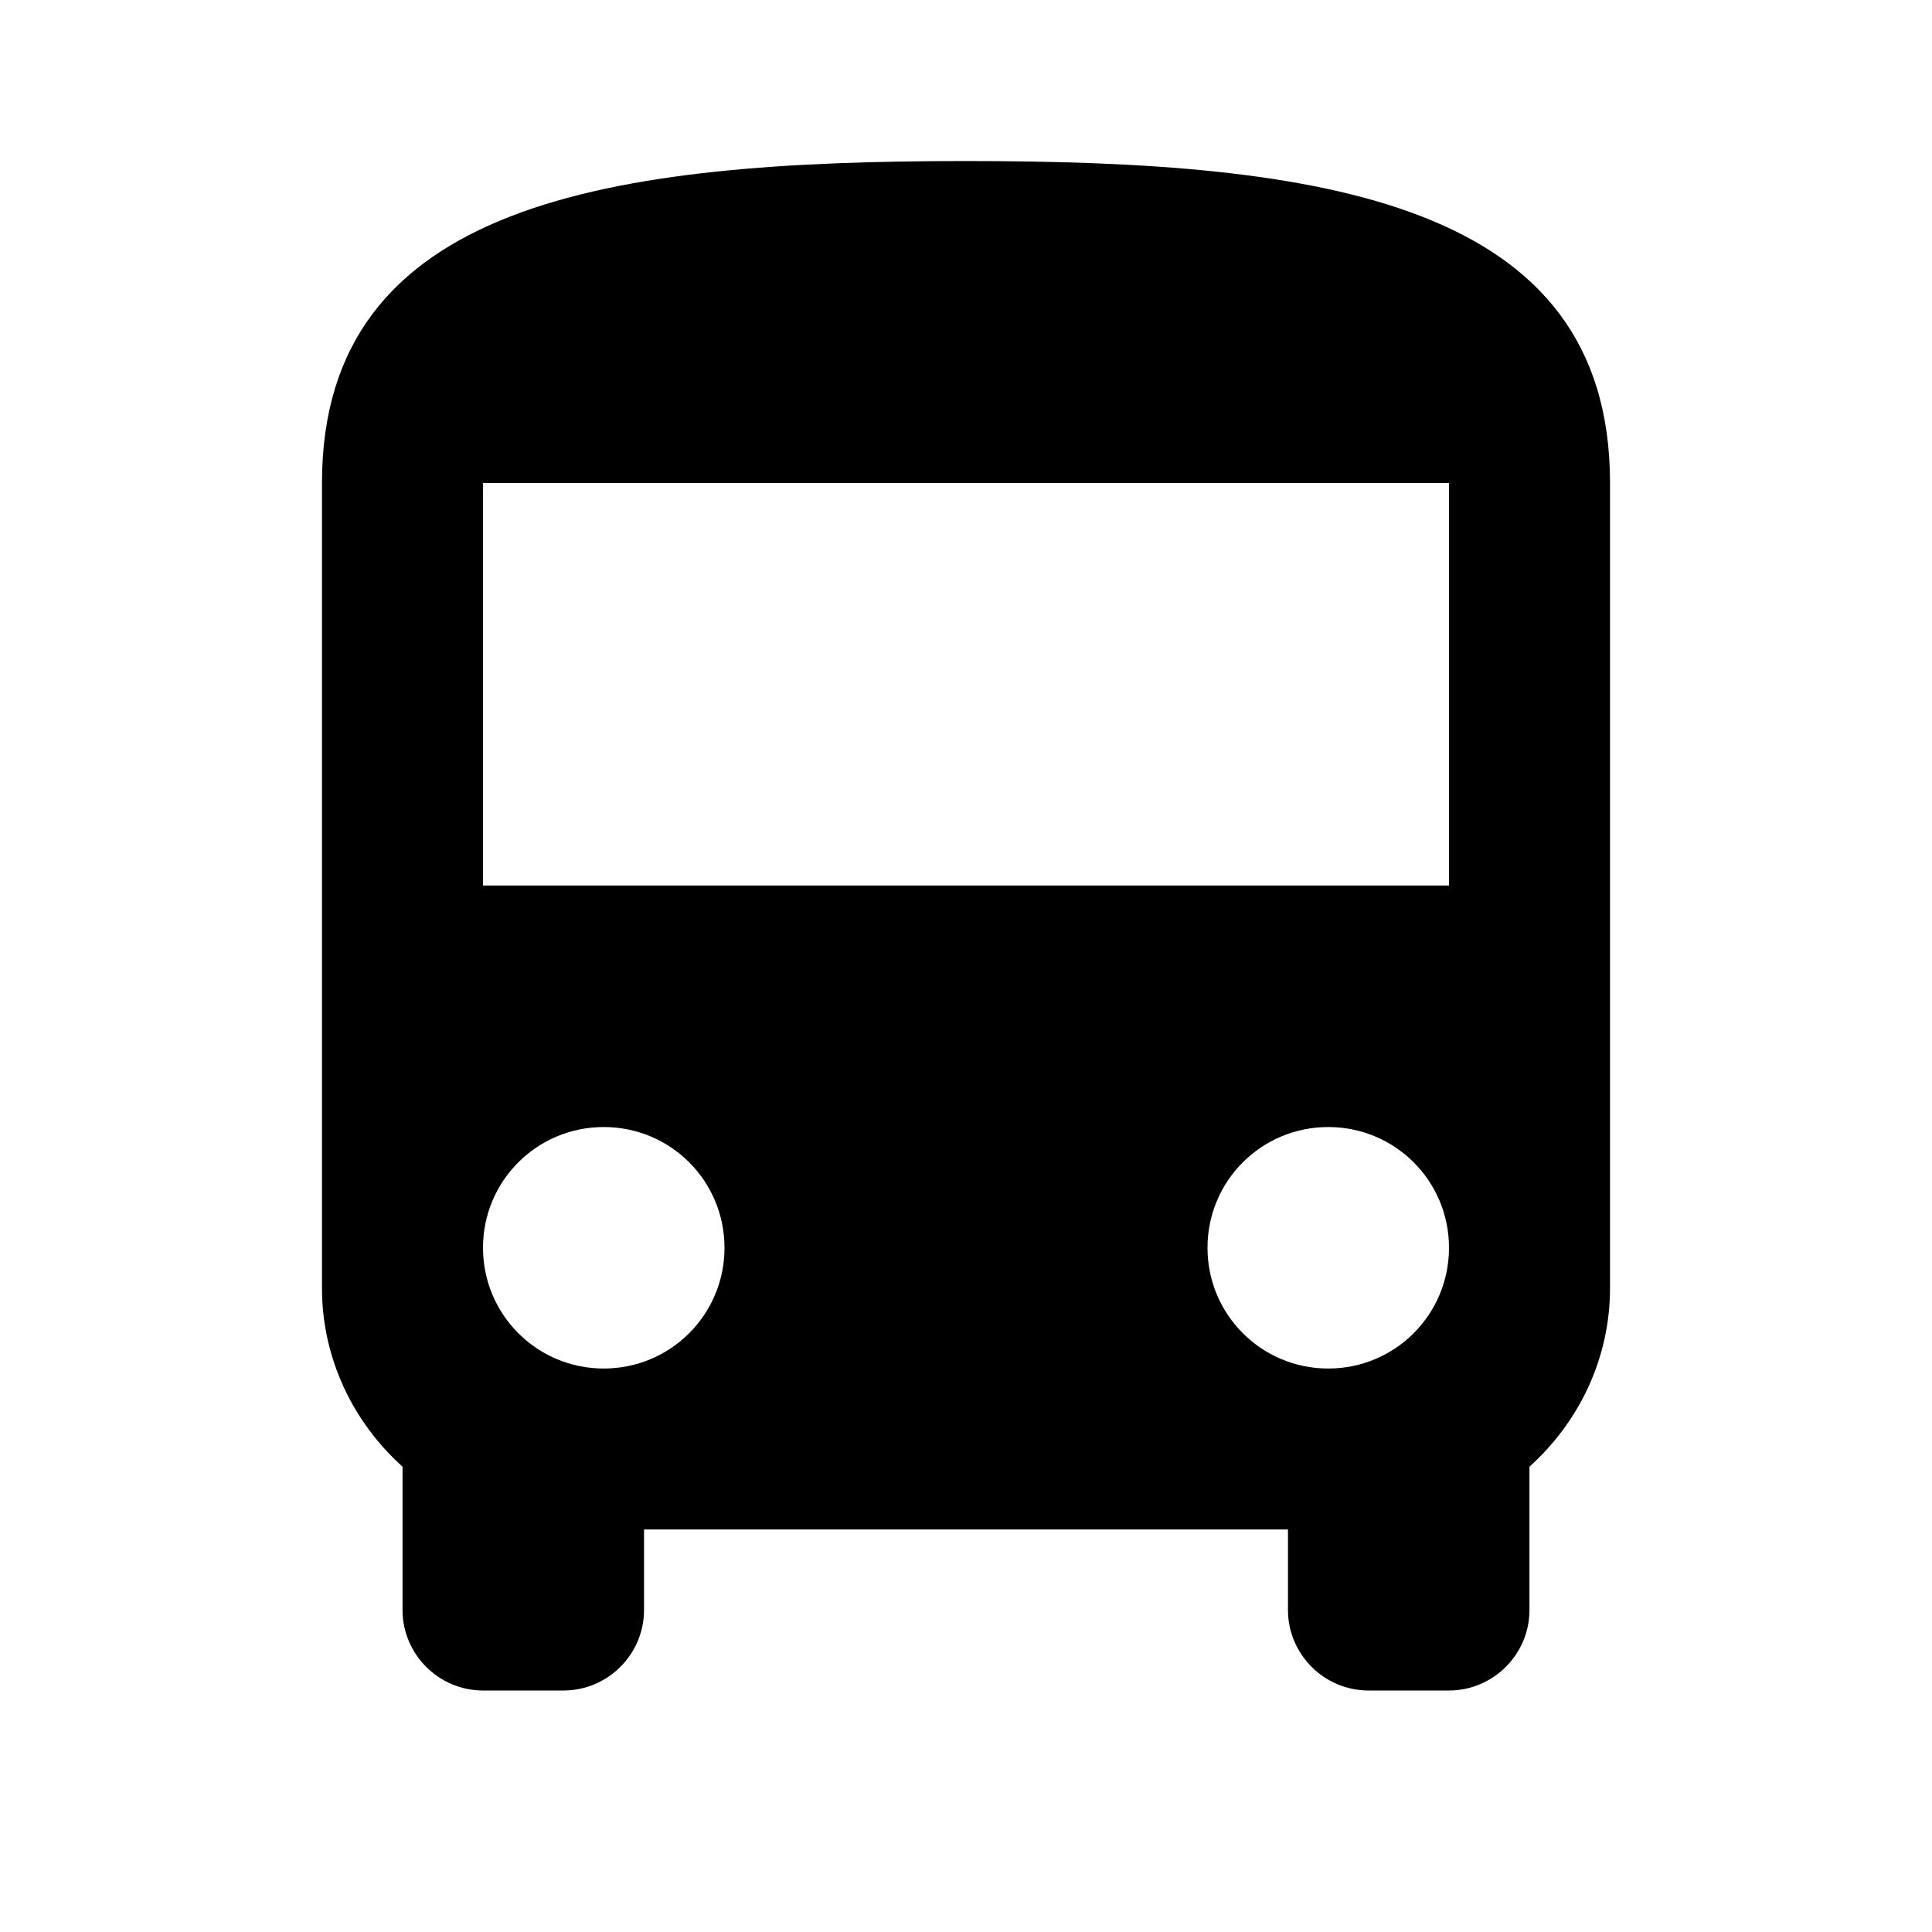 <svg width="20" height="20" viewBox="0 0 20 20" fill="none" xmlns="http://www.w3.org/2000/svg">
<g id="Directions bus" clip-path="url(#clip0_7_1470)">
<path id="Vector" d="M3.333 13.333C3.333 14.067 3.658 14.725 4.167 15.183V16.667C4.167 17.125 4.542 17.5 5 17.5H5.833C6.292 17.5 6.667 17.125 6.667 16.667V15.833H13.333V16.667C13.333 17.125 13.708 17.5 14.167 17.5H15C15.458 17.5 15.833 17.125 15.833 16.667V15.183C16.342 14.725 16.667 14.067 16.667 13.333V5C16.667 2.083 13.683 1.667 10 1.667C6.317 1.667 3.333 2.083 3.333 5V13.333ZM6.25 14.167C5.558 14.167 5 13.608 5 12.917C5 12.225 5.558 11.667 6.25 11.667C6.942 11.667 7.5 12.225 7.5 12.917C7.5 13.608 6.942 14.167 6.25 14.167ZM13.75 14.167C13.058 14.167 12.5 13.608 12.5 12.917C12.5 12.225 13.058 11.667 13.75 11.667C14.442 11.667 15 12.225 15 12.917C15 13.608 14.442 14.167 13.75 14.167ZM15 9.167H5V5H15V9.167Z" fill="black"/>
</g>
<defs>
<clipPath id="clip0_7_1470">
<rect width="20" height="20" fill="white"/>
</clipPath>
</defs>
</svg>
